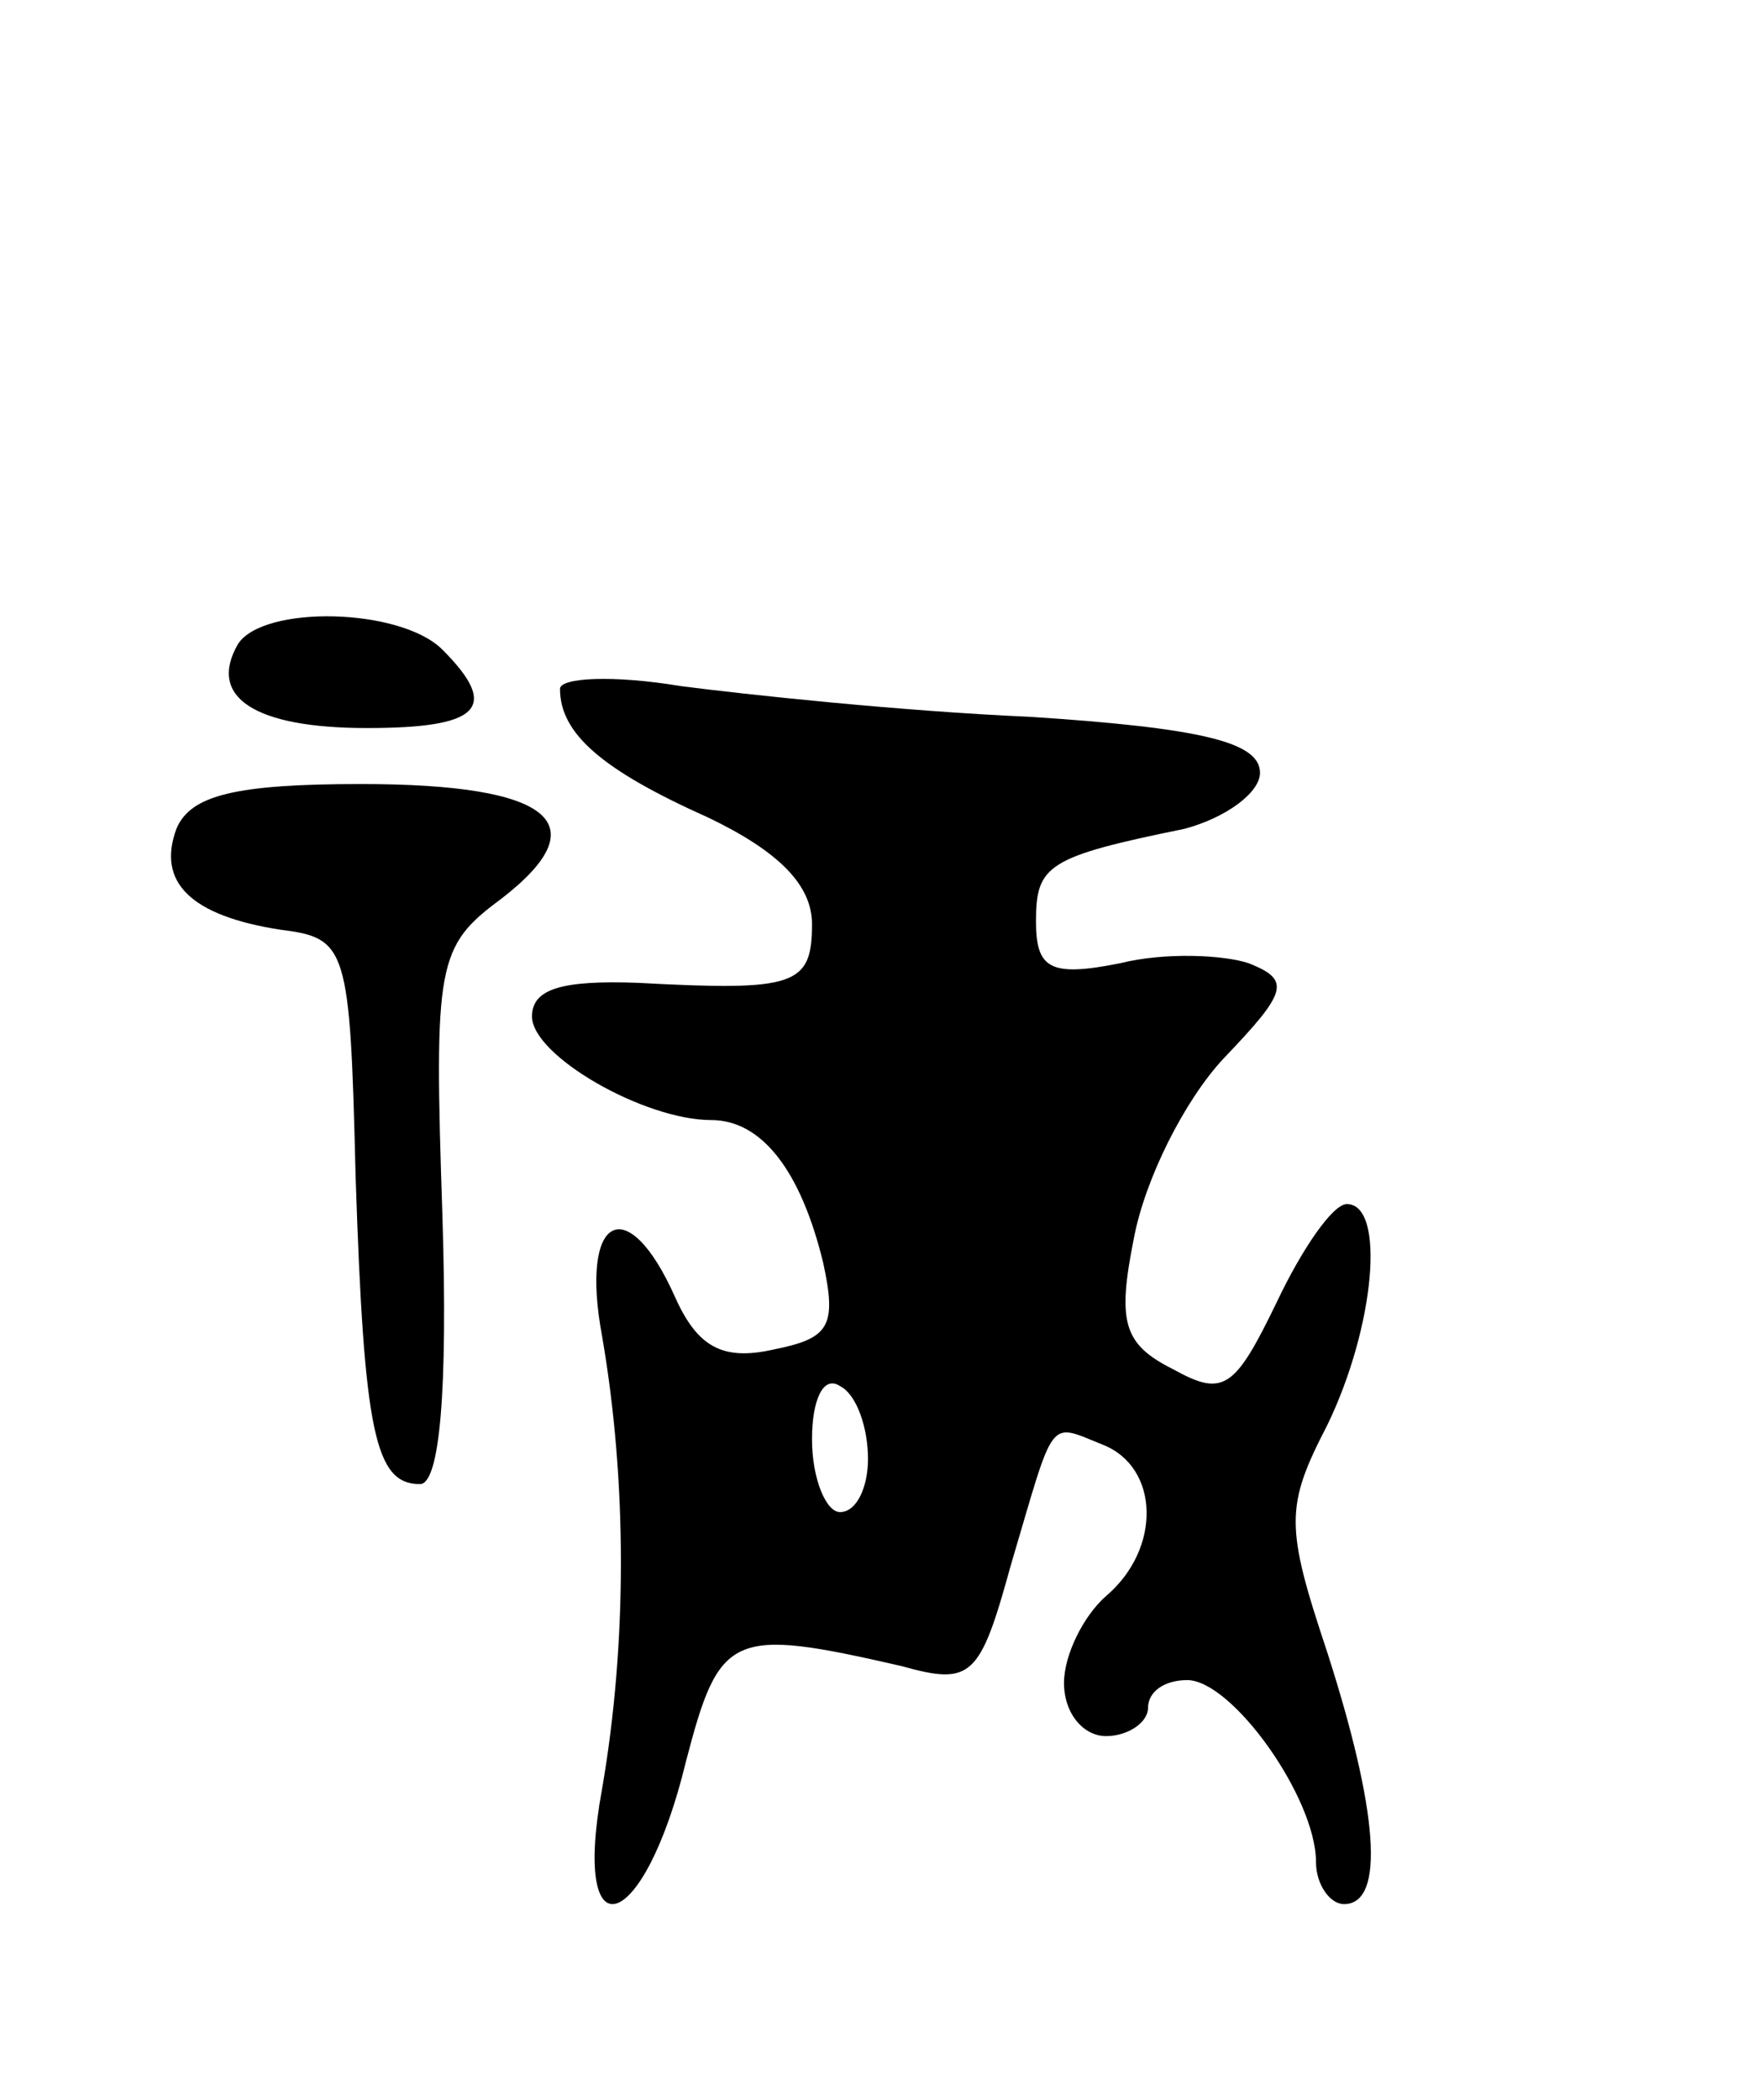 <svg version="1.0" xmlns="http://www.w3.org/2000/svg"
 width="63pt" height="75pt" viewBox="0 0 63 75"
 preserveAspectRatio="xMidYMid meet">
<g transform="translate(0,75) scale(0.1,-0.1)"
fill="#000000" stroke="none">
<path d="M85 520 c-11 -19 6 -30 46 -30 40 0 48 7 27 28 -15 15 -64 16 -73 2z"/>
<path d="M200 504 c0 -16 15 -29 53 -46 25 -12 37 -24 37 -38 0 -22 -6 -24
-62 -21 -27 1 -38 -2 -38 -12 0 -14 40 -37 64 -37 18 0 32 -18 40 -51 5 -23 2
-27 -18 -31 -18 -4 -27 1 -35 19 -17 38 -34 29 -26 -14 9 -52 9 -110 0 -162
-11 -60 15 -52 30 10 12 46 16 48 77 34 25 -7 28 -4 39 36 16 54 13 51 33 43
20 -8 21 -37 1 -54 -8 -7 -15 -21 -15 -31 0 -11 7 -19 15 -19 8 0 15 5 15 10
0 6 6 10 14 10 16 0 46 -42 46 -65 0 -8 5 -15 10 -15 15 0 12 34 -6 90 -15 45
-15 52 0 81 17 35 21 79 7 79 -5 0 -16 -16 -25 -35 -15 -31 -19 -34 -37 -24
-18 9 -20 17 -14 47 4 21 18 49 32 64 23 24 24 28 9 34 -9 3 -30 4 -46 0 -25
-5 -30 -2 -30 15 0 20 4 23 53 33 15 4 27 13 27 20 0 11 -21 16 -82 20 -46 2
-102 8 -125 11 -24 4 -43 3 -43 -1z m110 -275 c0 -10 -4 -19 -10 -19 -5 0 -10
12 -10 26 0 14 4 23 10 19 6 -3 10 -15 10 -26z"/>
<path d="M63 454 c-7 -19 5 -31 37 -36 24 -3 25 -6 27 -88 3 -92 7 -110 23
-110 7 0 10 33 8 96 -3 90 -2 96 21 113 35 27 18 41 -50 41 -45 0 -61 -4 -66
-16z"/>
</g>
</svg>
